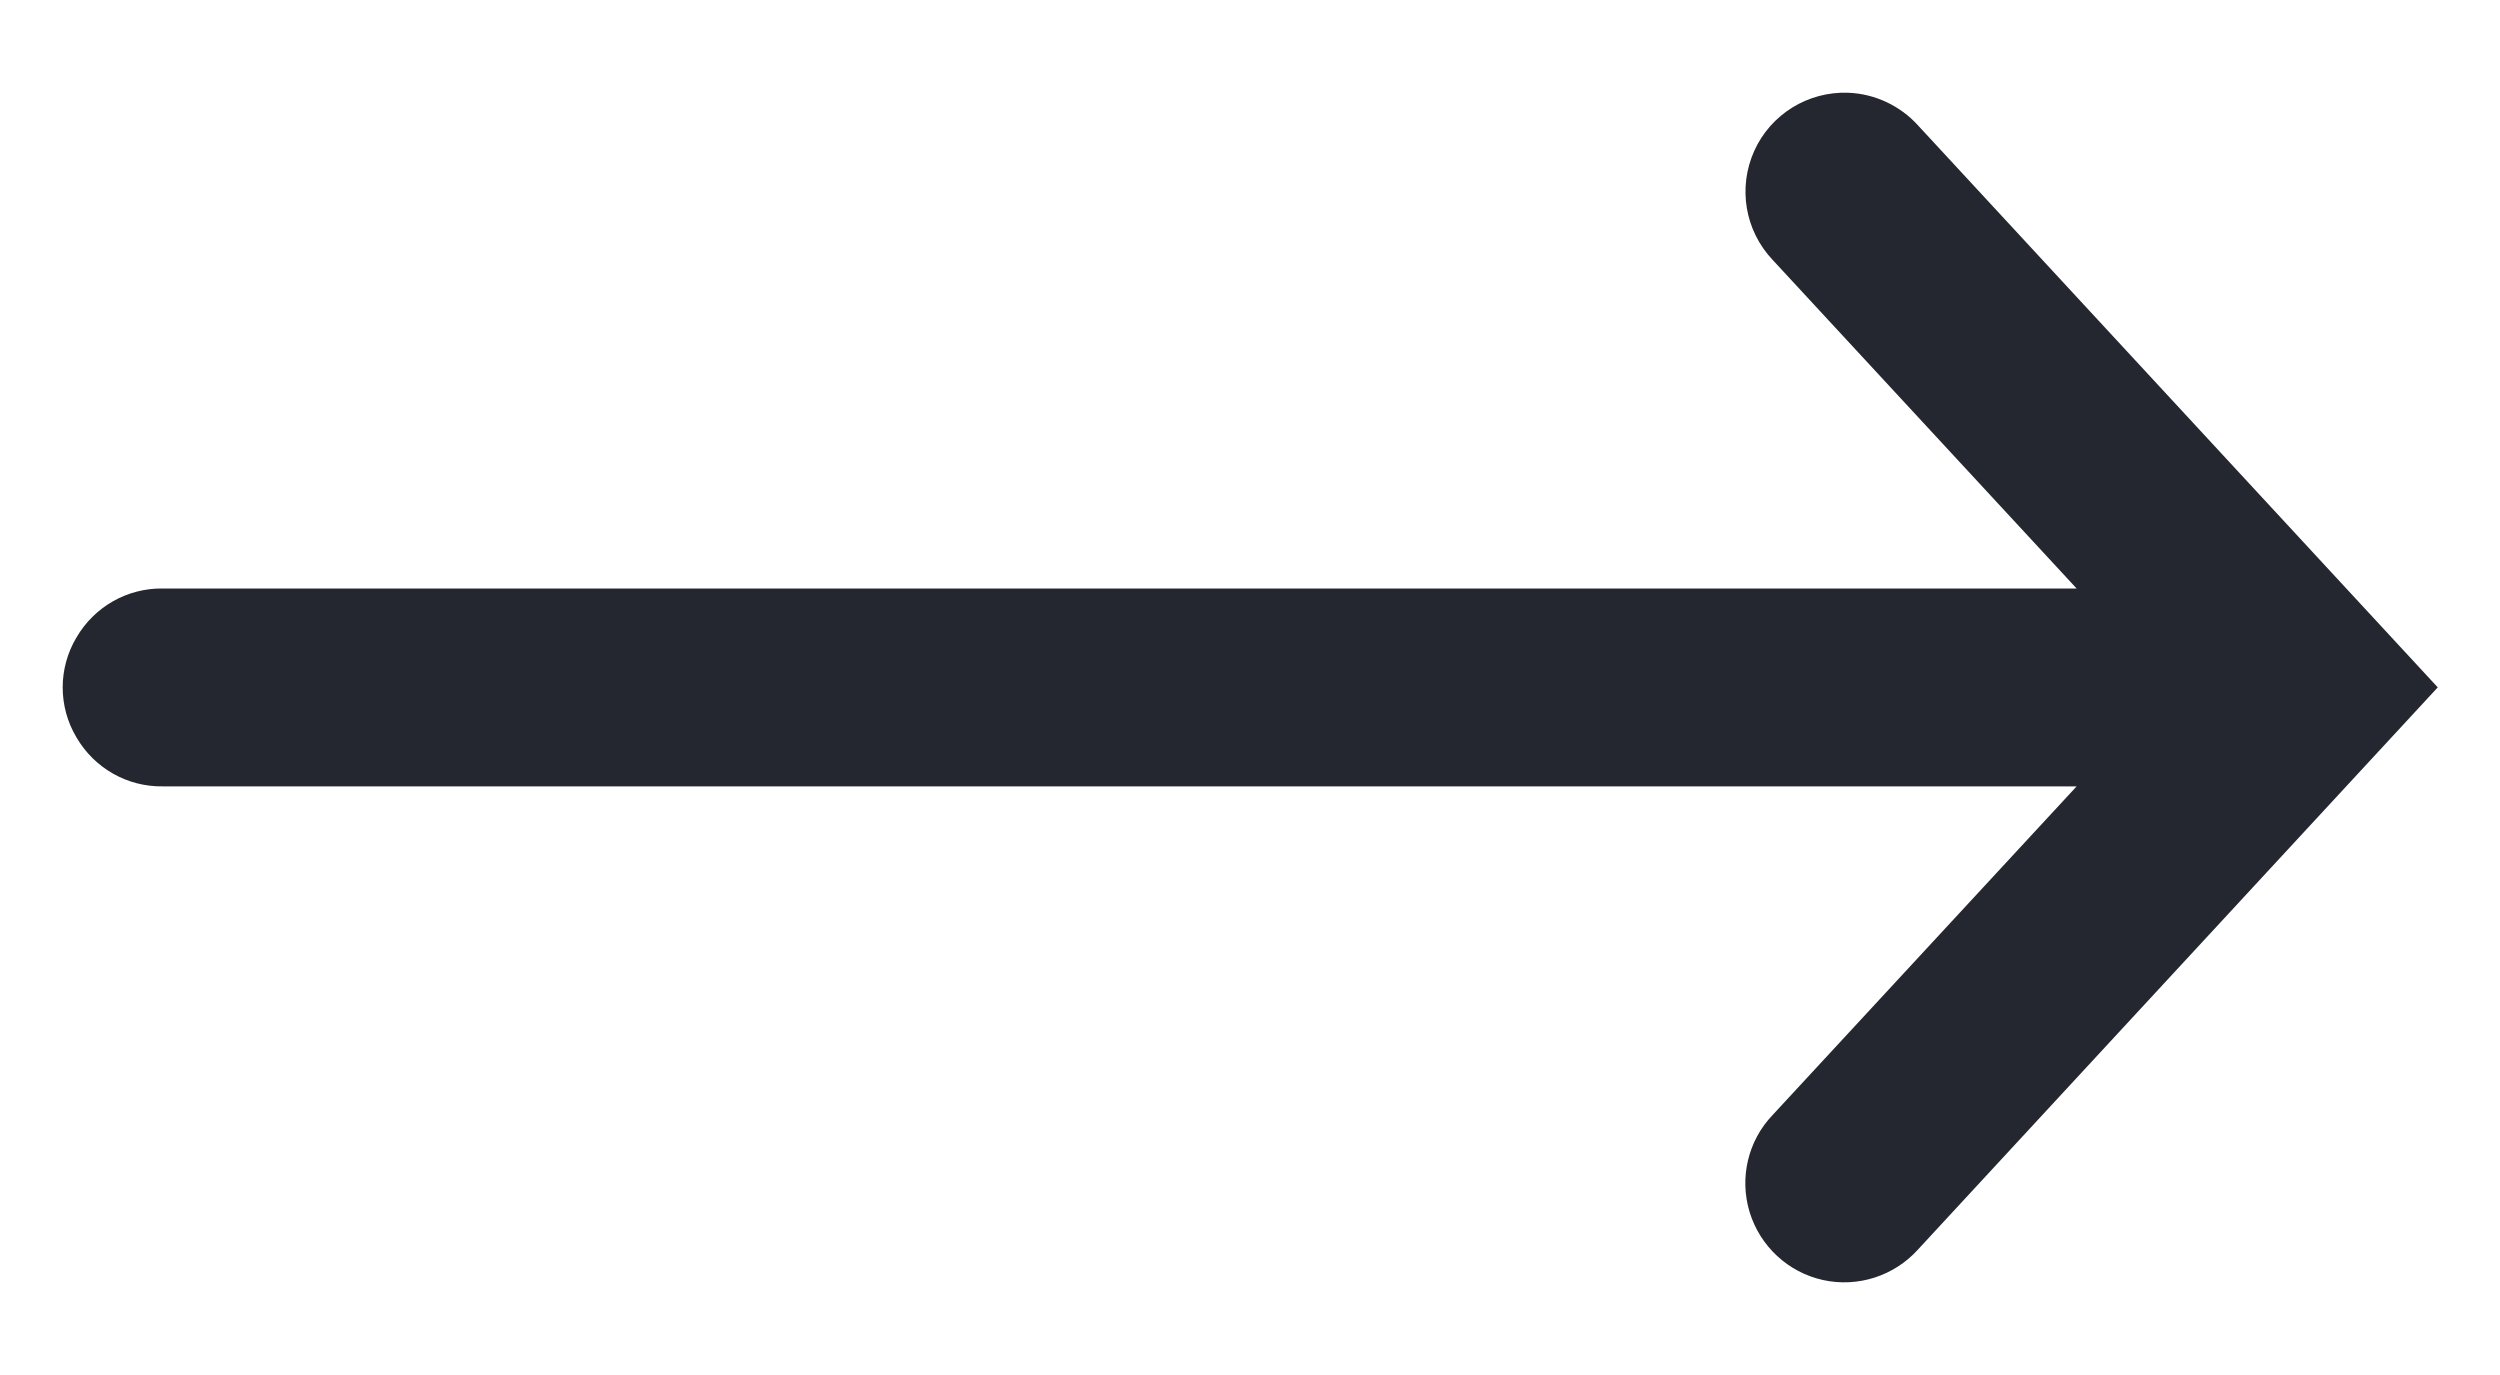 <svg width="20" height="11" viewBox="0 0 20 11" fill="none" xmlns="http://www.w3.org/2000/svg">
<g clip-path="url(#clip0_446_965)">
<path d="M14.786 0.742C14.464 0.73 14.166 0.914 14.034 1.207C13.902 1.501 13.959 1.844 14.181 2.079L16.613 4.708H1.305C1.019 4.703 0.755 4.853 0.611 5.101C0.465 5.346 0.465 5.653 0.611 5.898C0.755 6.146 1.019 6.296 1.305 6.291H16.613L14.181 8.92C13.983 9.127 13.914 9.424 13.997 9.697C14.081 9.971 14.305 10.178 14.583 10.24C14.863 10.302 15.154 10.207 15.344 9.996L19.502 5.499L15.344 1.003C15.202 0.846 14.999 0.75 14.786 0.742Z" fill="#242730"/>
</g>
<defs>
<clipPath id="clip0_446_965">
<rect width="19" height="10" fill="white" transform="translate(0.5 0.5)"/>
</clipPath>
</defs>
</svg>
